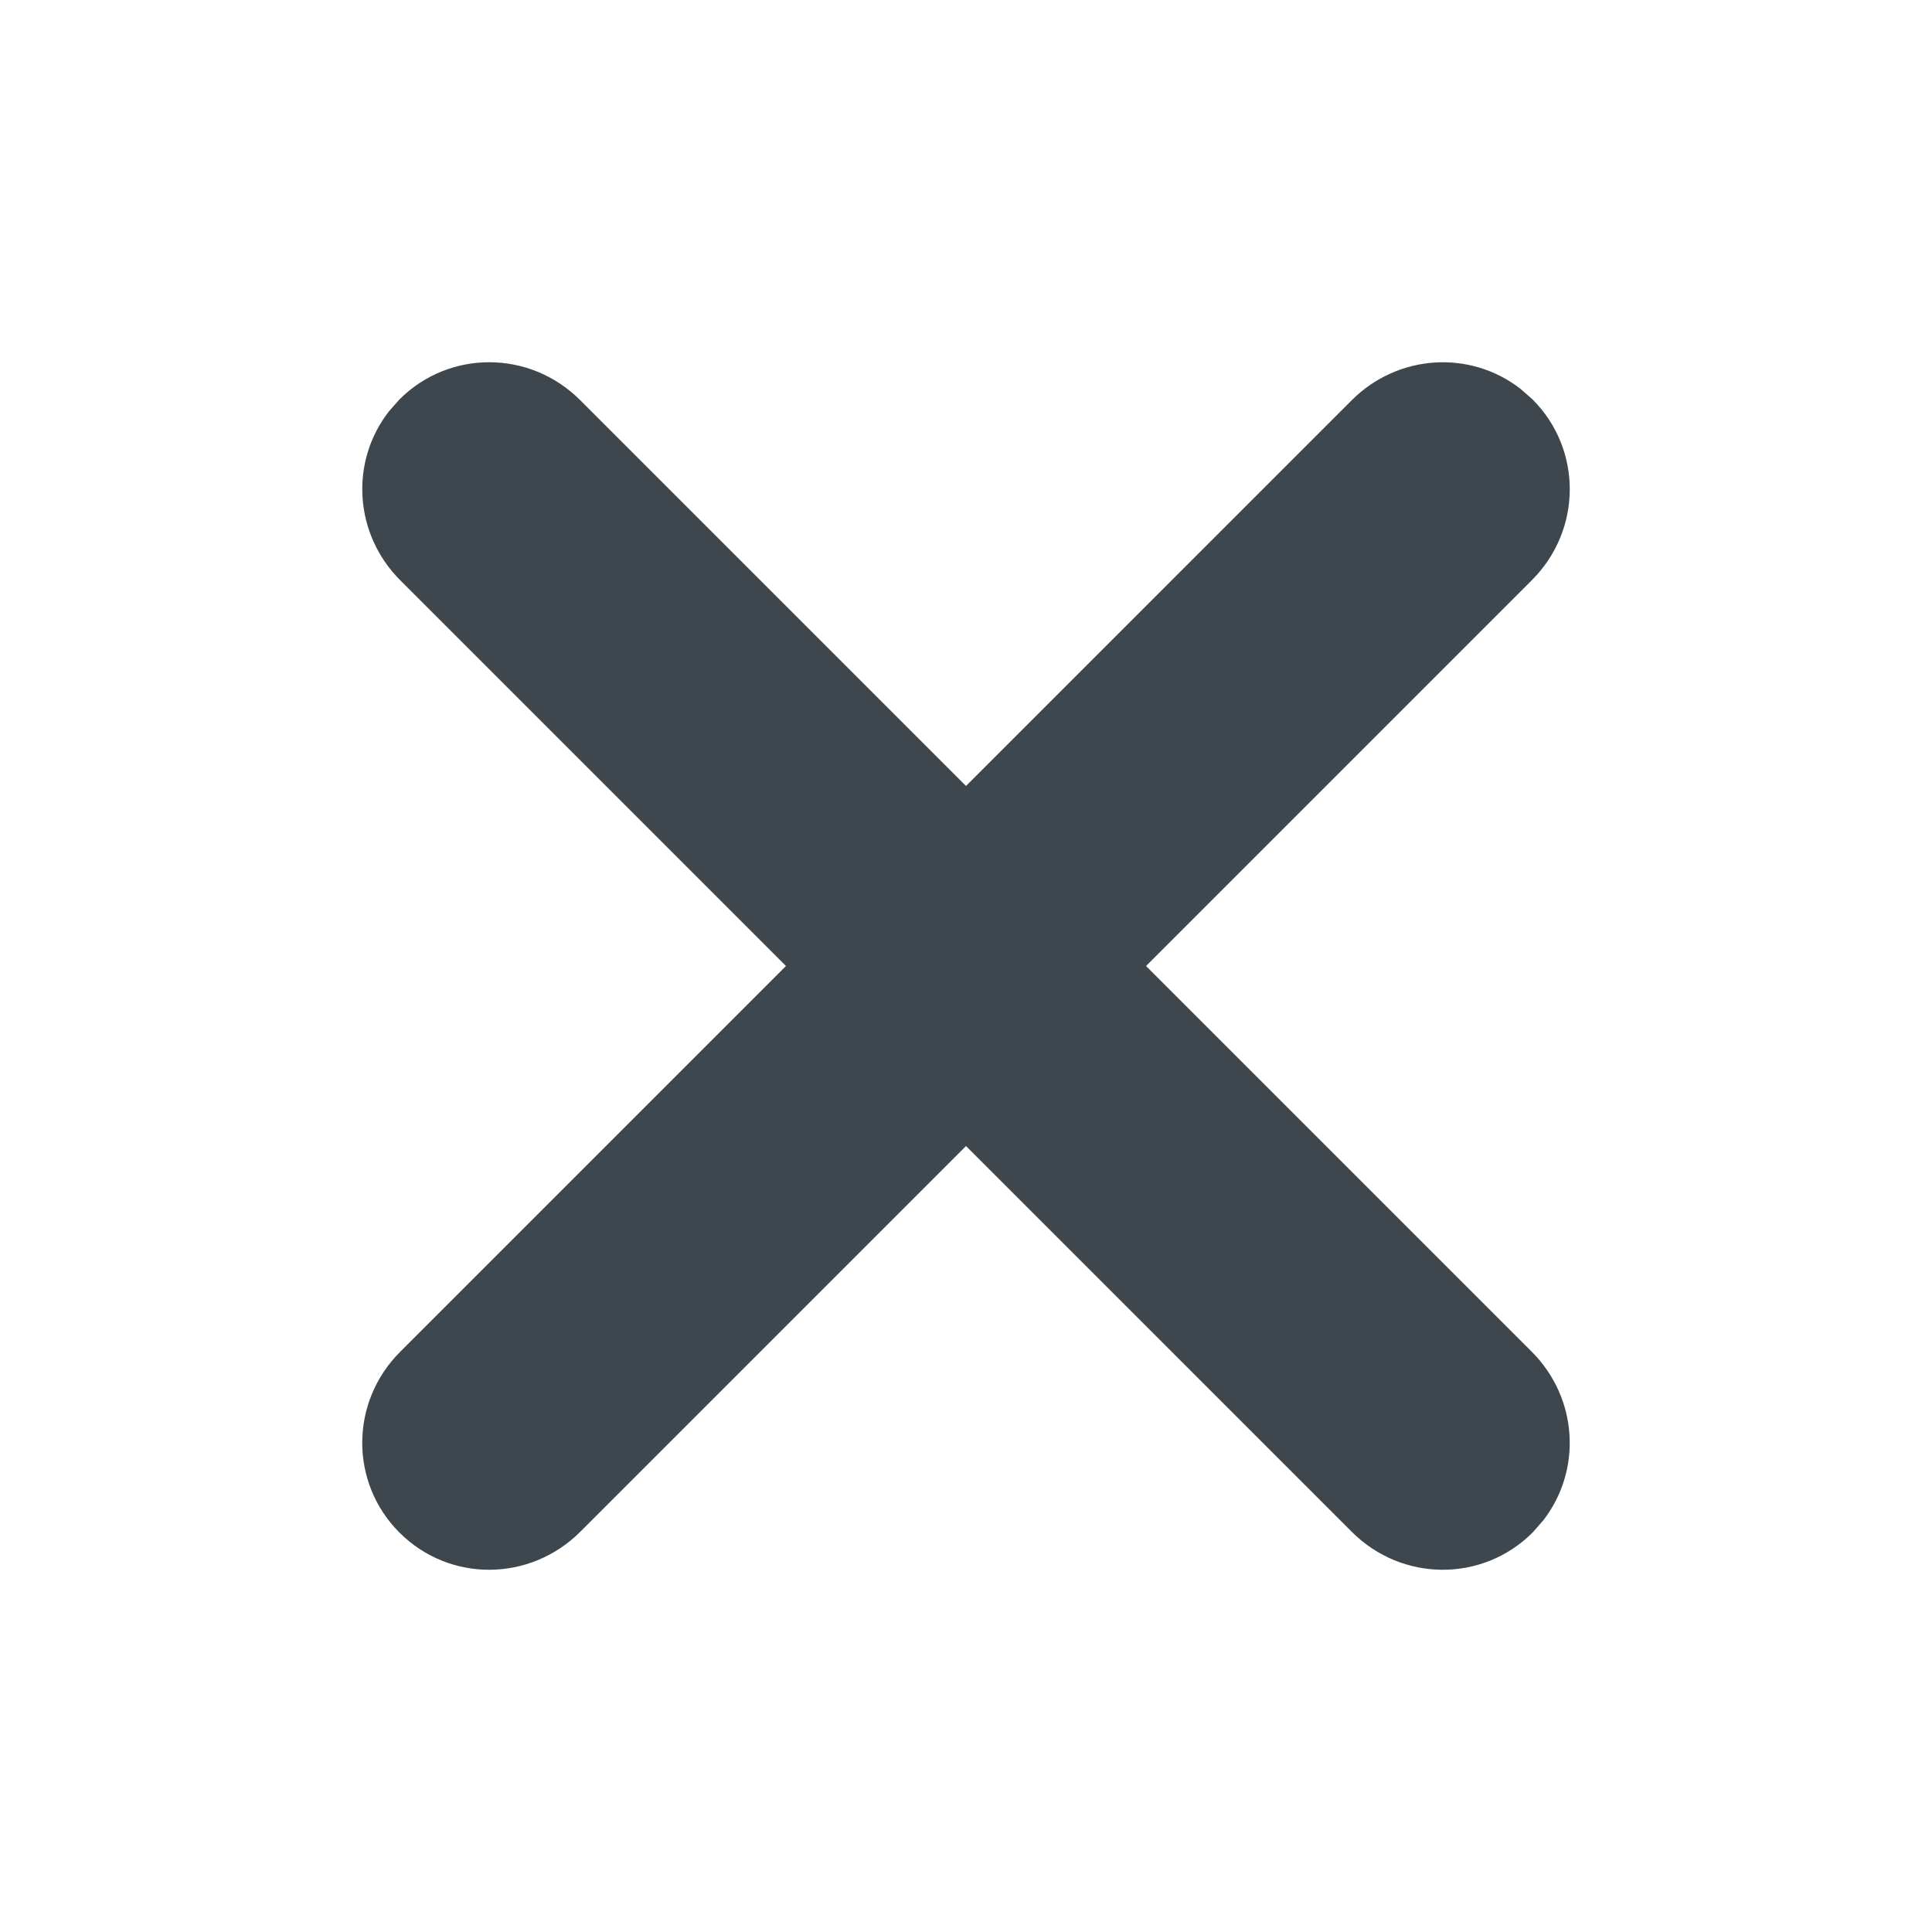 <svg xmlns:xlink="http://www.w3.org/1999/xlink" xmlns="http://www.w3.org/2000/svg" viewBox="0 0 16 16" width="16" height="16"><path fill="#3D474D" fill-rule="evenodd" d="M12.592,3.22 L12.692,3.308 C13.104,3.72 13.104,4.388 12.685,4.806 L9.491,8 L12.685,11.194 C13.069,11.578 13.103,12.176 12.78,12.592 L12.692,12.692 C12.28,13.104 11.612,13.104 11.194,12.685 L8,9.491 L4.806,12.685 C4.39,13.101 3.723,13.107 3.308,12.692 C2.896,12.28 2.896,11.612 3.315,11.194 L6.509,8 L3.315,4.806 C2.931,4.422 2.897,3.824 3.22,3.408 L3.308,3.308 C3.72,2.896 4.388,2.896 4.806,3.315 L8,6.509 L11.194,3.315 C11.578,2.931 12.176,2.897 12.592,3.22 Z"></path></svg>